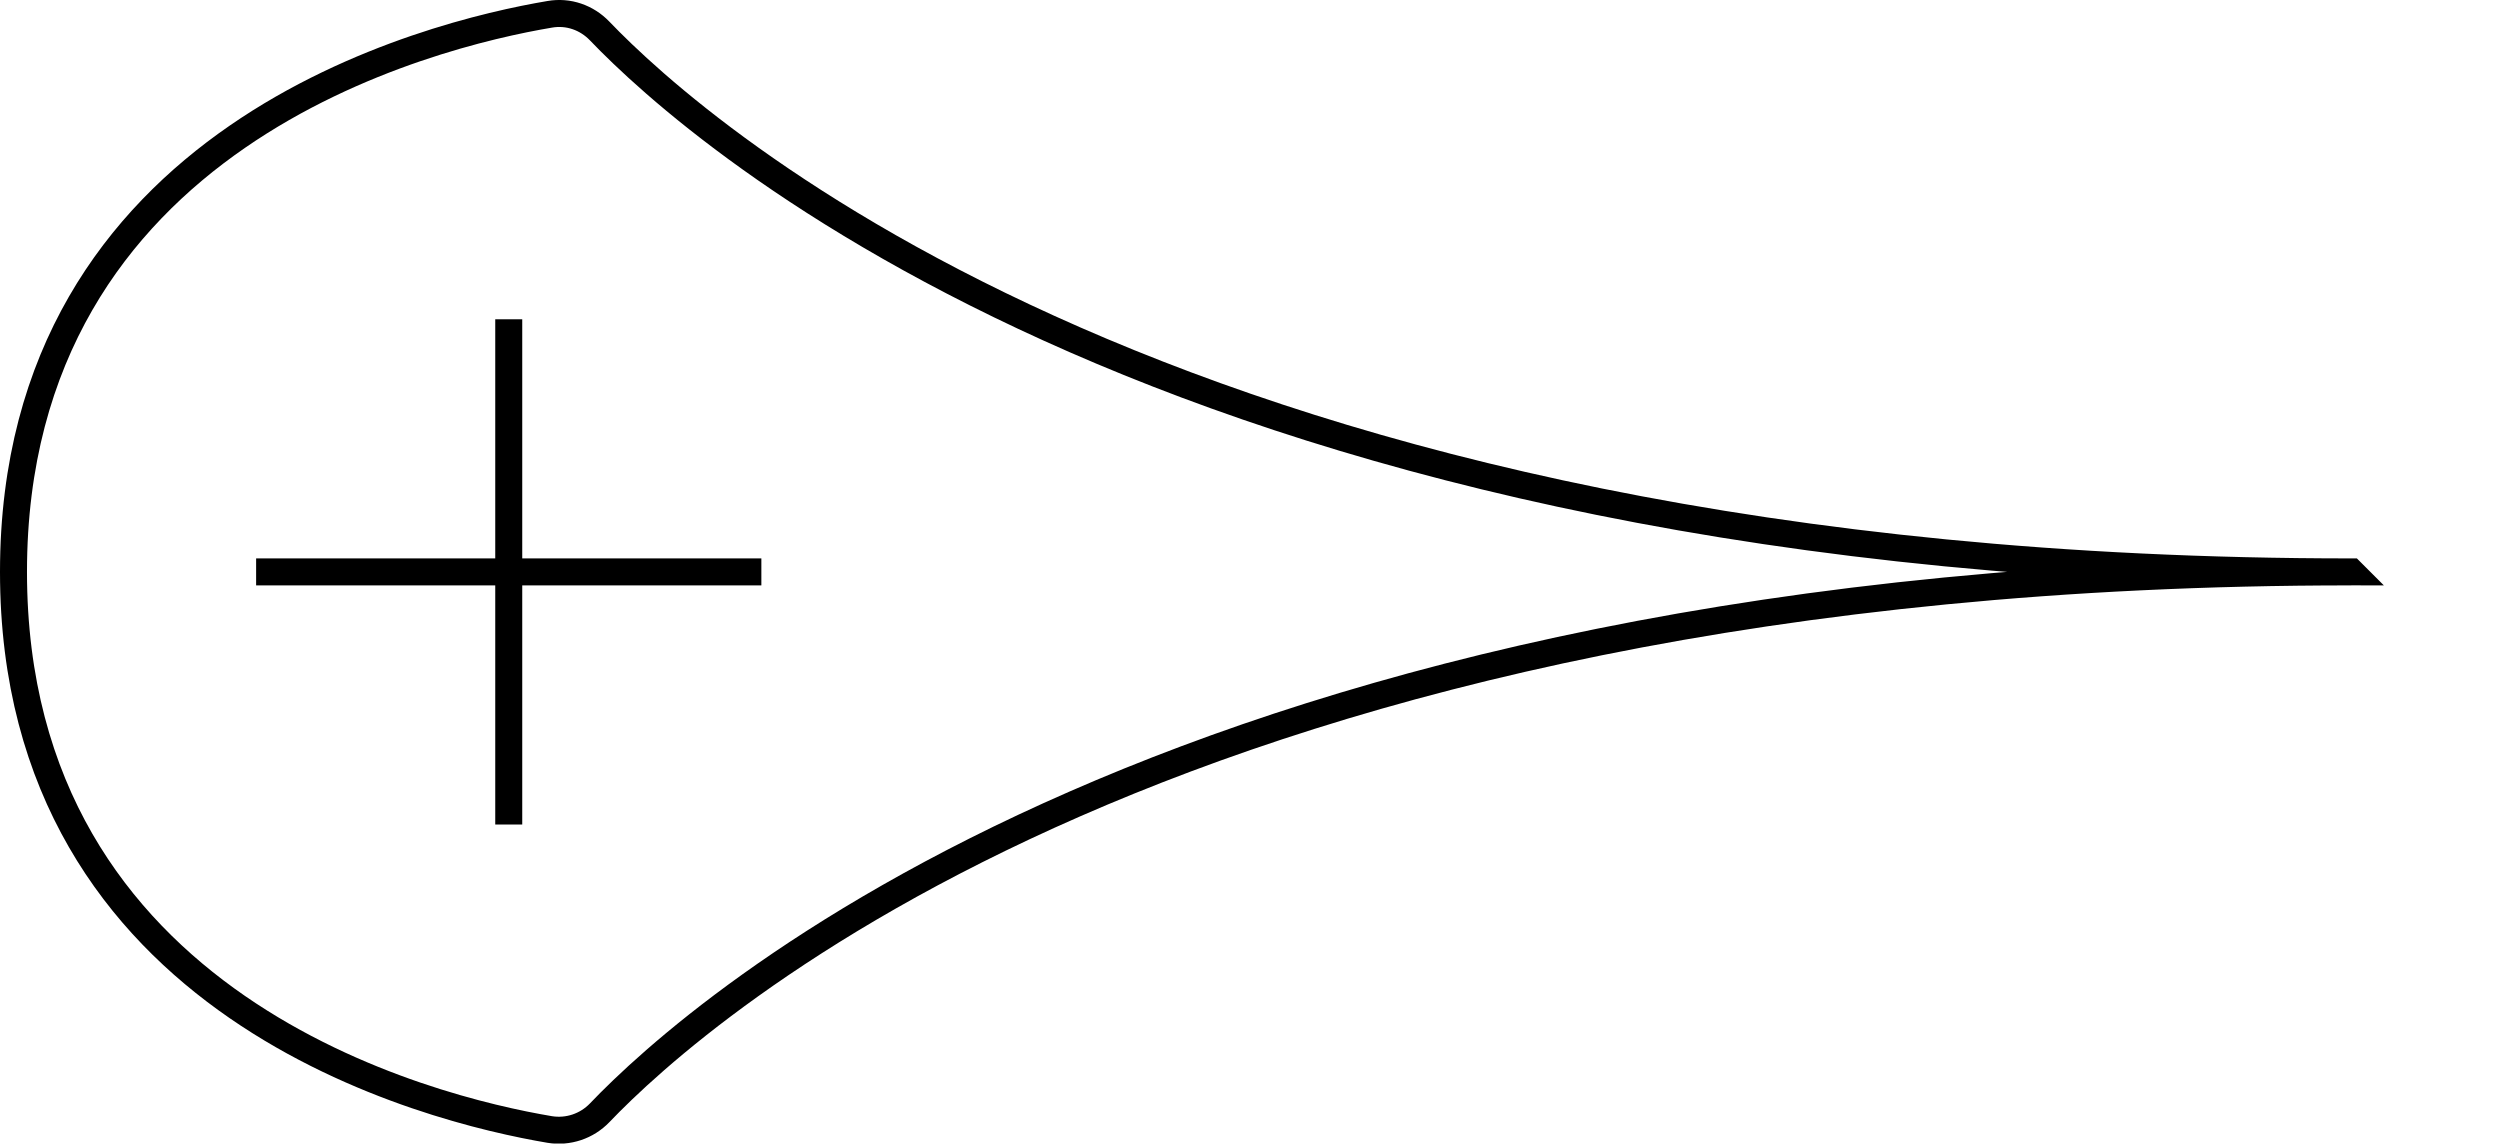 <?xml version="1.0" encoding="UTF-8"?>
<svg id="b" data-name="Layer 1" xmlns="http://www.w3.org/2000/svg" viewBox="0 0 92.63 42.37">
  <defs>
    <style>
      .c {
        fill: none;
        stroke: #000;
        stroke-miterlimit: 10;
      }
    </style>
  </defs>
  <path class="c" d="m87.12,21.19c-43.21,0-61.28,16.25-64.9,20.04-.48.5-1.17.73-1.85.62-4.39-.74-19.87-4.48-19.87-20.66S15.98,1.27,20.37.53c.69-.12,1.37.12,1.85.62,3.62,3.78,21.69,20.04,64.9,20.04Z"/>
  <line class="c" x1="9.49" y1="21.19" x2="28.21" y2="21.19"/>
  <line class="c" x1="18.85" y1="30.55" x2="18.85" y2="11.83"/>
</svg>